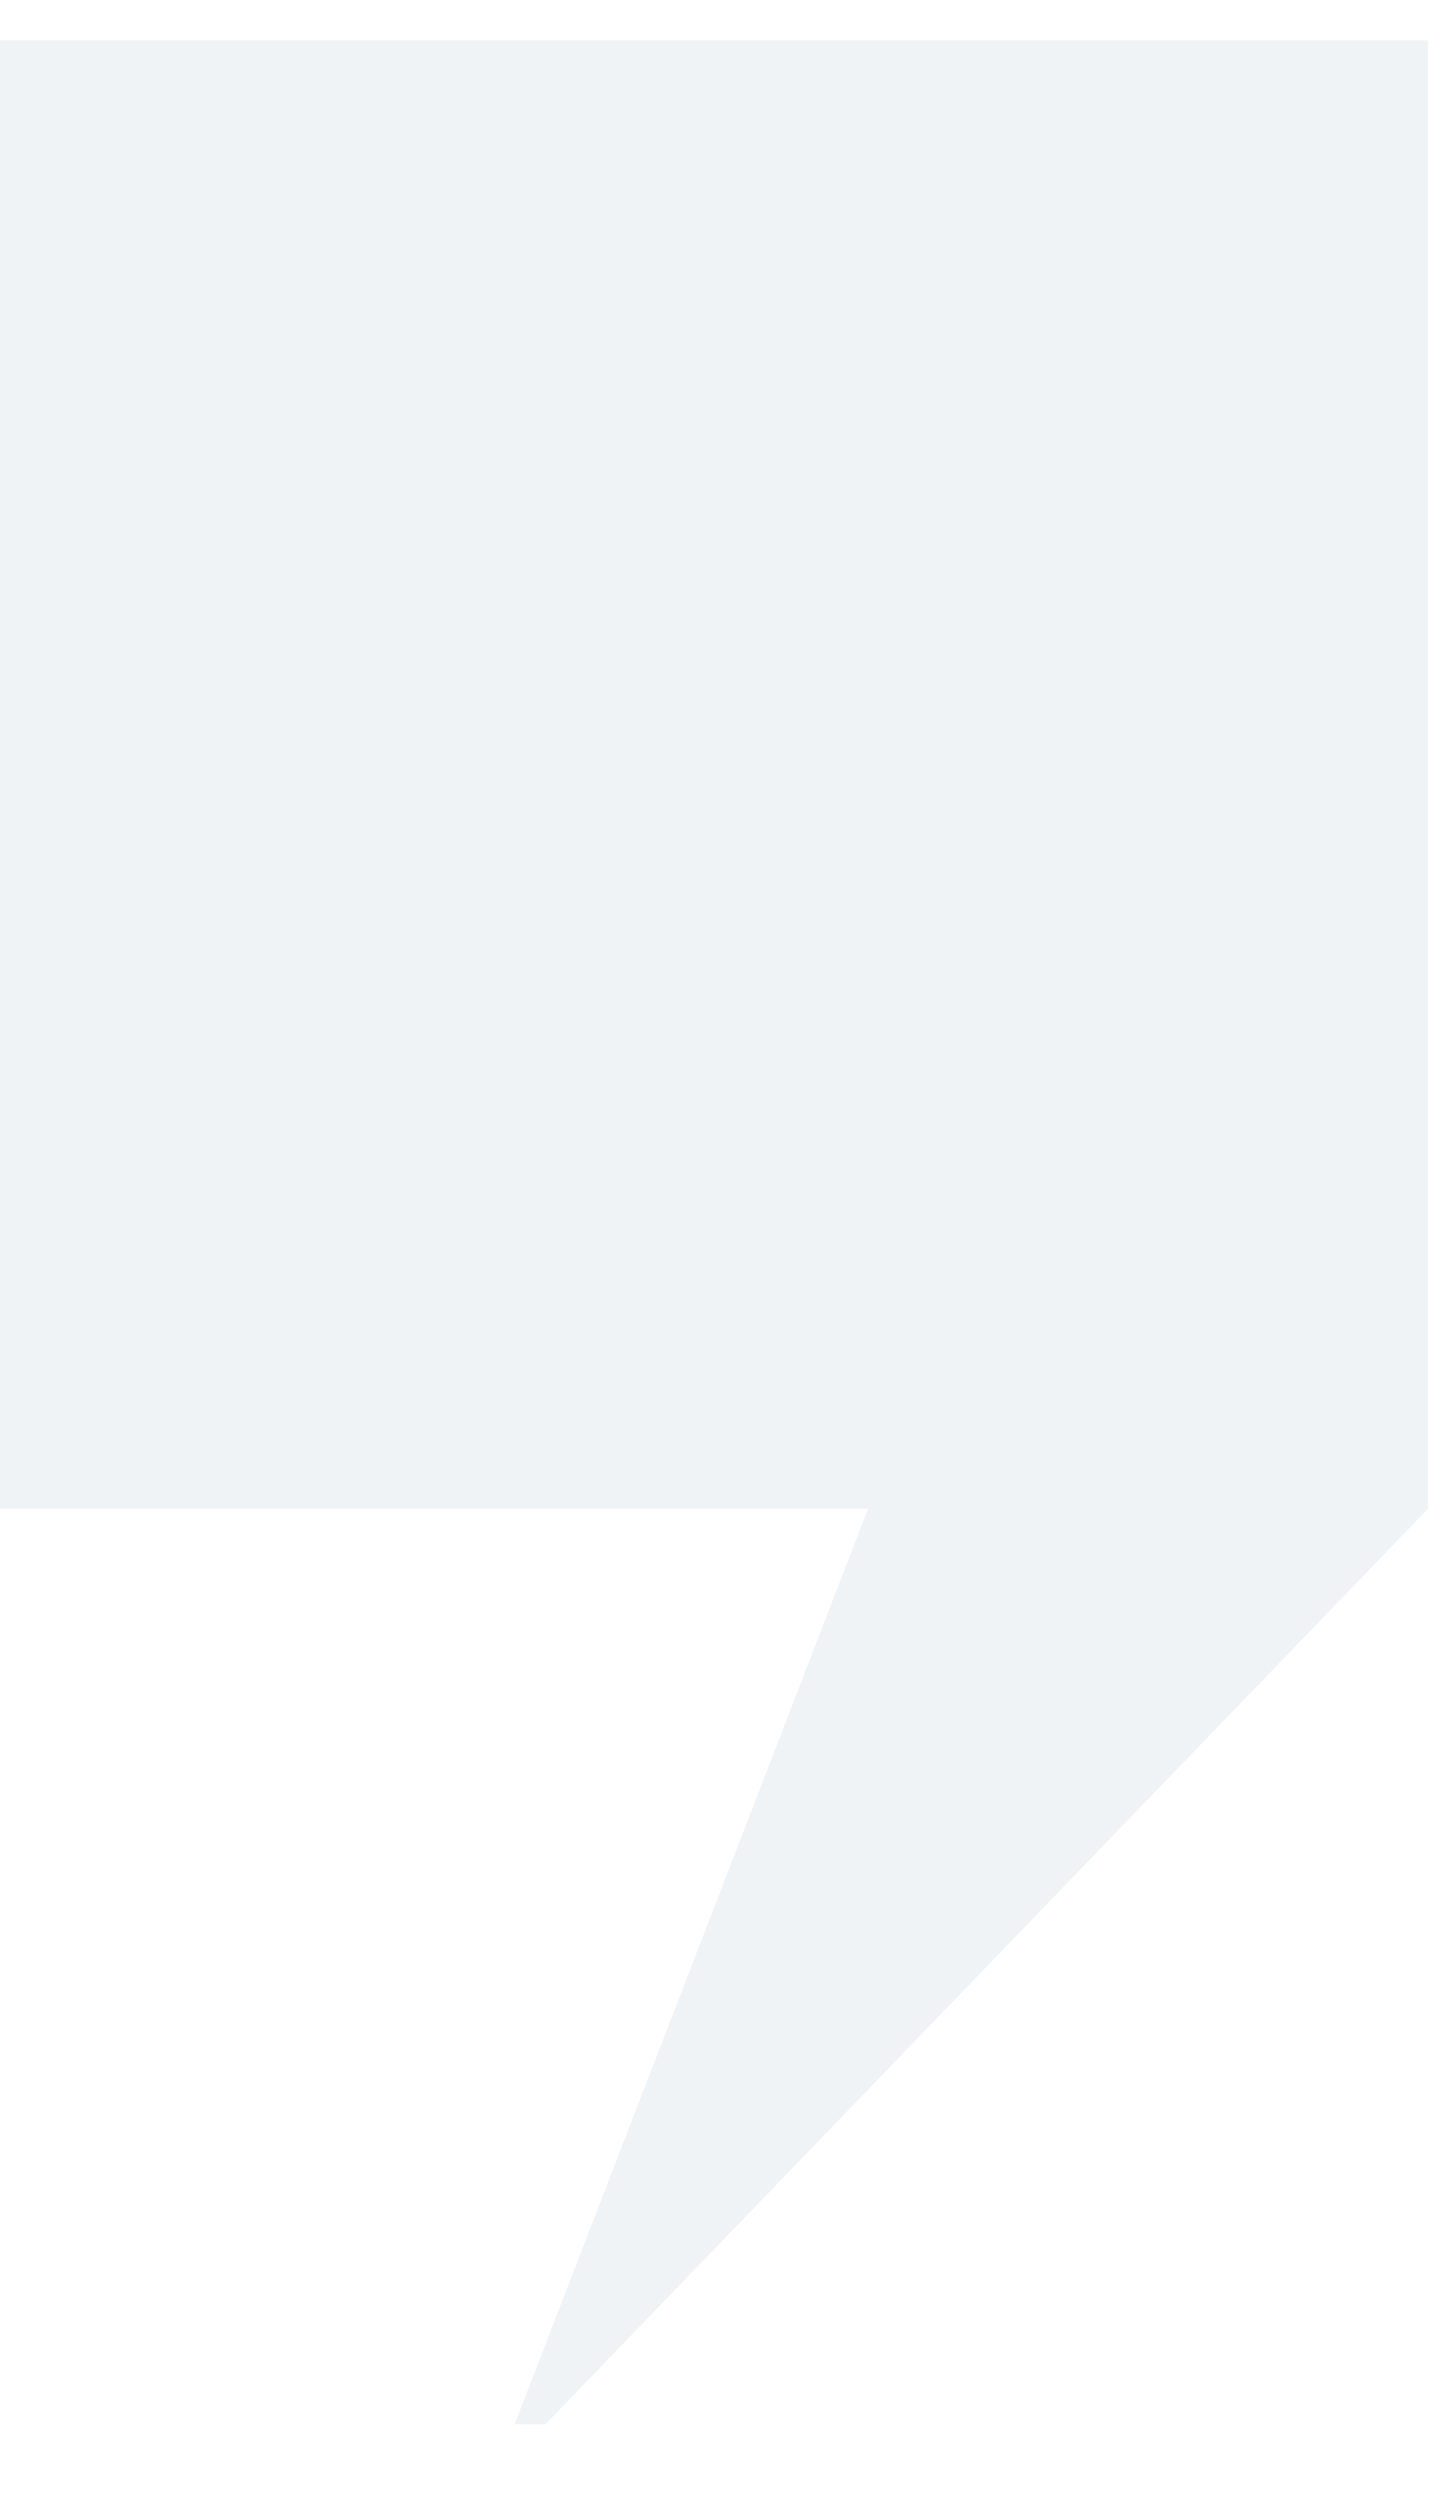 <svg width="18" height="31" viewBox="0 0 18 31" fill="none" xmlns="http://www.w3.org/2000/svg">
<path d="M0 0.5V18.71H10.768L6.383 30.065H6.766L17.716 18.71V0.5H0Z" fill="#0A3761" fill-opacity="0.06"/>
</svg>
